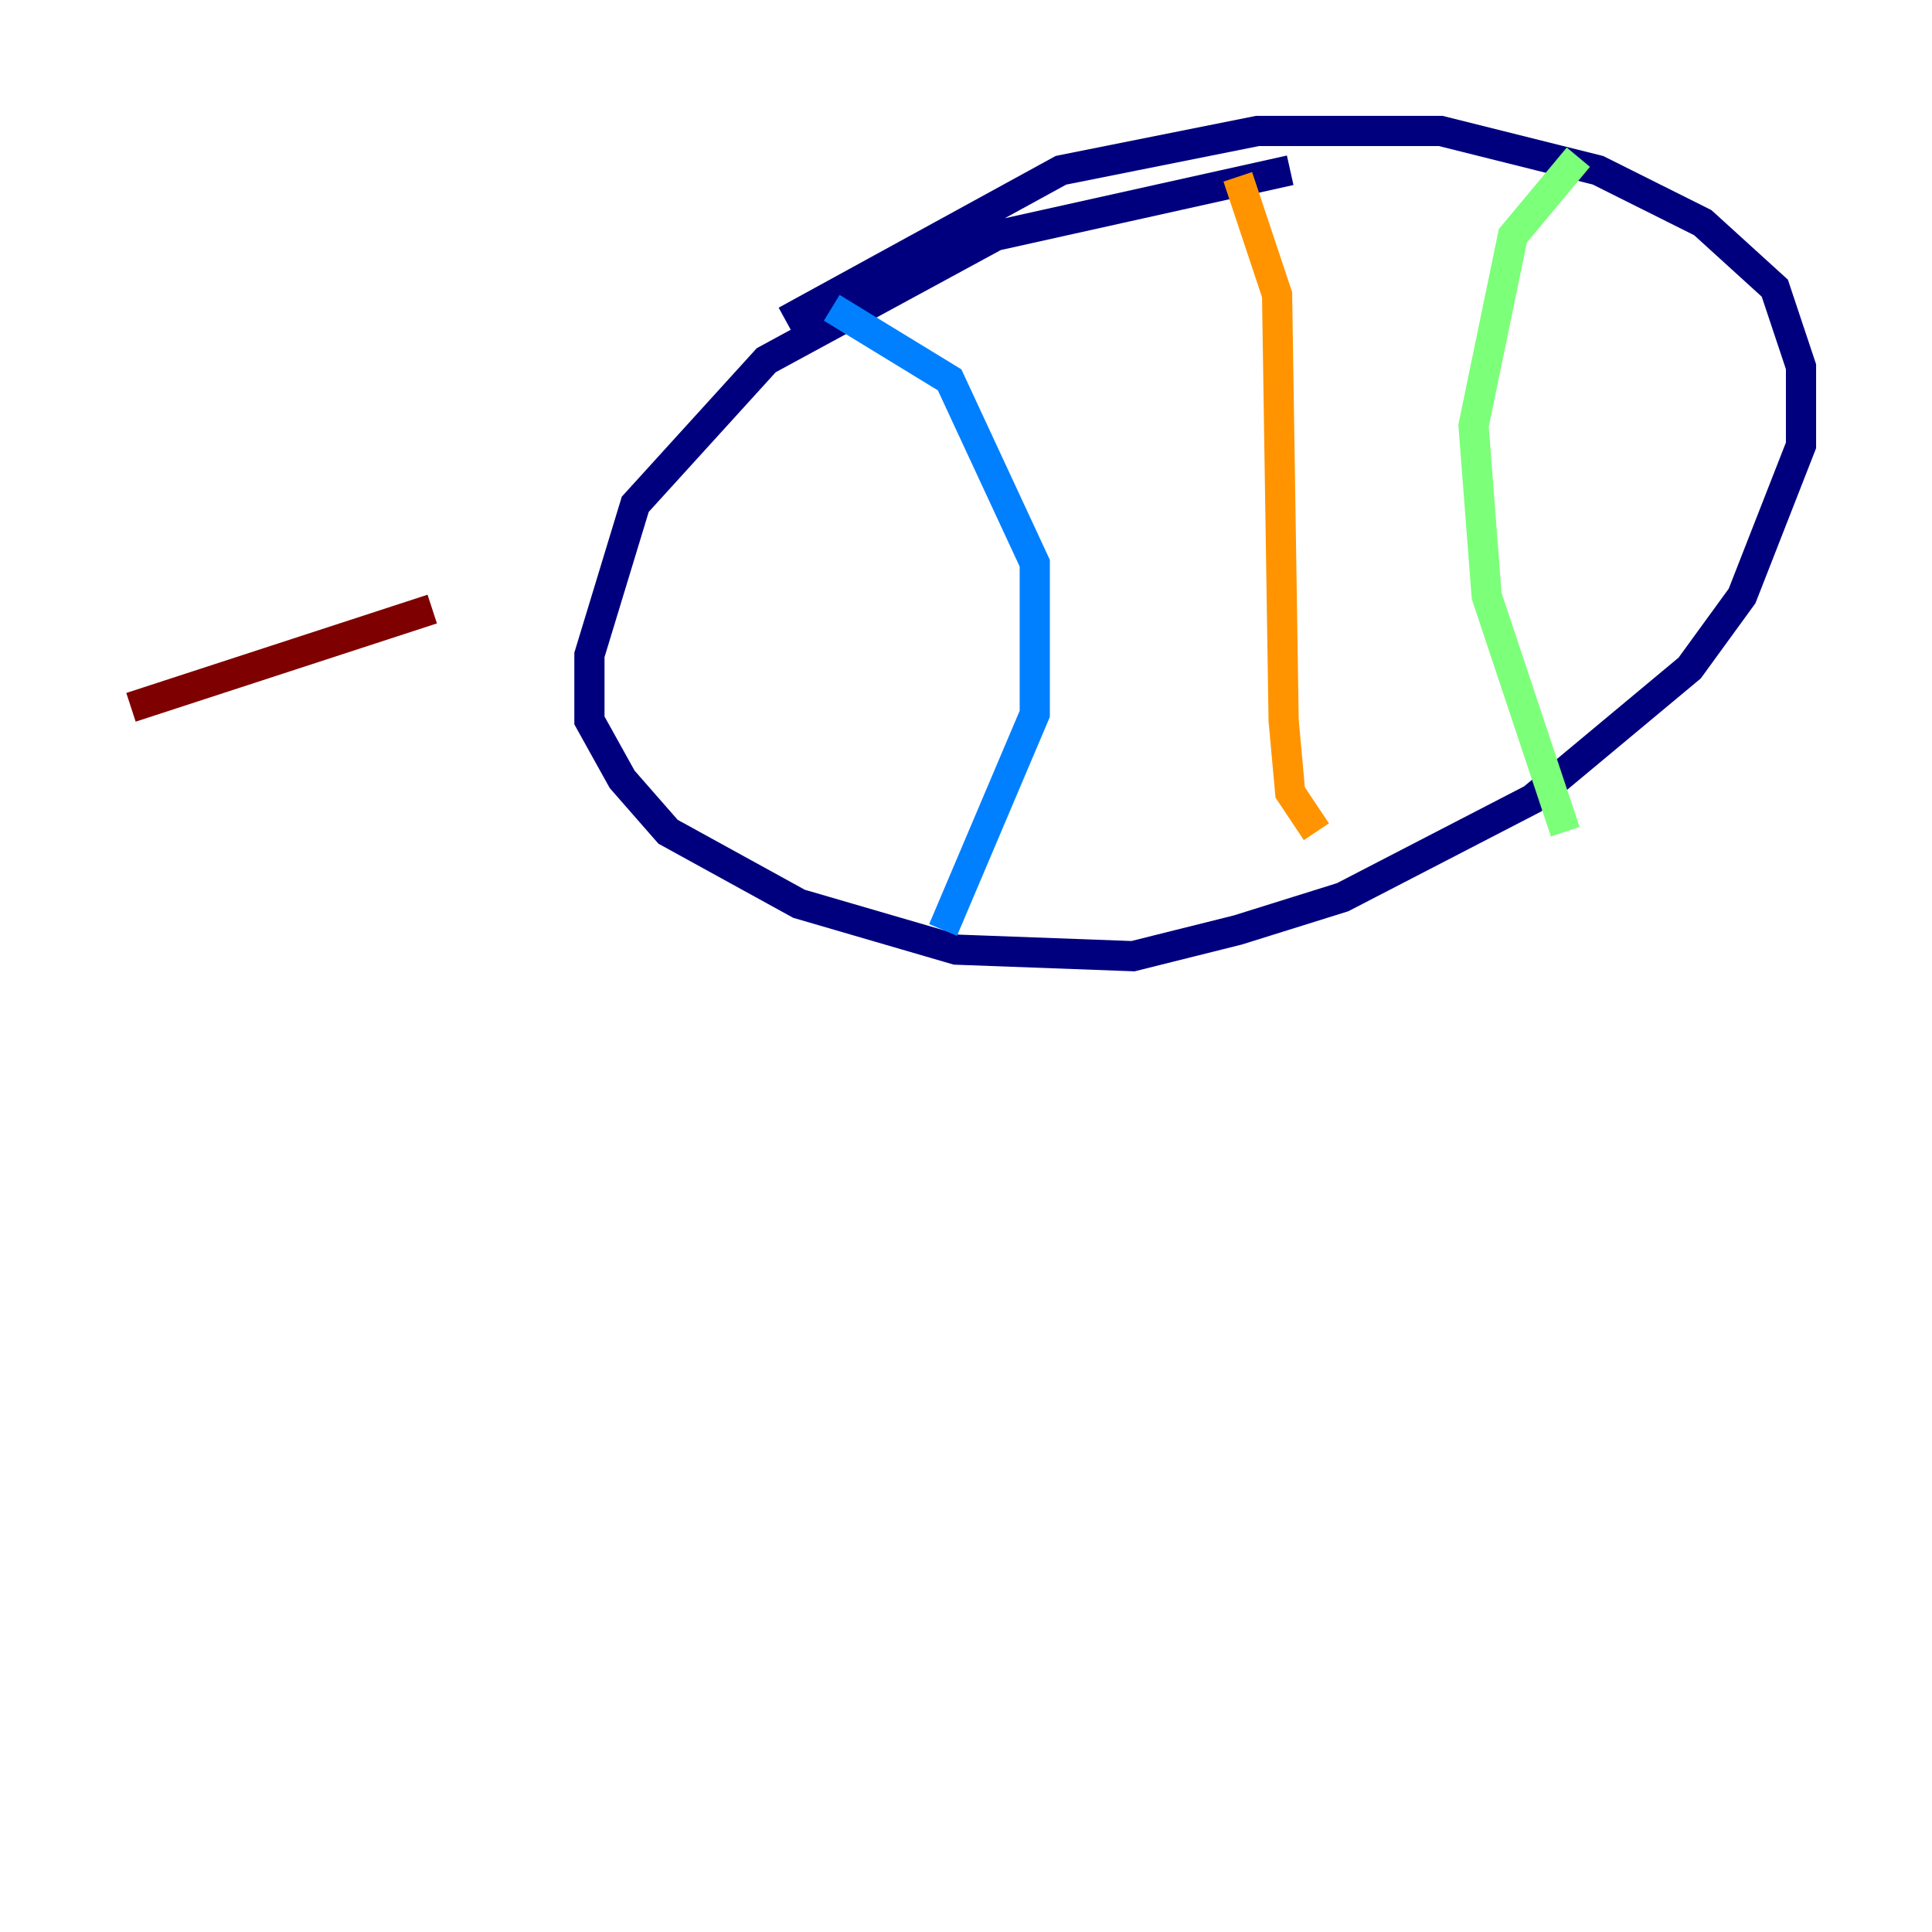 <?xml version="1.0" encoding="utf-8" ?>
<svg baseProfile="tiny" height="128" version="1.2" viewBox="0,0,128,128" width="128" xmlns="http://www.w3.org/2000/svg" xmlns:ev="http://www.w3.org/2001/xml-events" xmlns:xlink="http://www.w3.org/1999/xlink"><defs /><polyline fill="none" points="85.478,11.281 65.953,15.62 50.766,23.864 42.088,33.41 39.051,43.39 39.051,47.729 41.22,51.634 44.258,55.105 52.936,59.878 63.349,62.915 75.064,63.349 82.007,61.614 88.949,59.444 101.532,52.936 111.946,44.258 115.417,39.485 119.322,29.505 119.322,24.298 117.586,19.091 112.814,14.752 105.871,11.281 95.458,8.678 83.308,8.678 70.291,11.281 52.068,21.261" stroke="#00007f" stroke-width="2" /><polyline fill="none" points="55.105,20.393 62.915,25.166 68.556,37.315 68.556,47.295 62.481,61.614" stroke="#0080ff" stroke-width="2" /><polyline fill="none" points="104.57,10.414 100.231,15.62 97.627,28.203 98.495,39.485 103.702,55.105" stroke="#7cff79" stroke-width="2" /><polyline fill="none" points="82.007,11.715 84.61,19.525 85.044,47.729 85.478,52.502 87.214,55.105" stroke="#ff9400" stroke-width="2" /><polyline fill="none" points="28.637,40.352 8.678,46.861" stroke="#7f0000" stroke-width="2" /></svg>